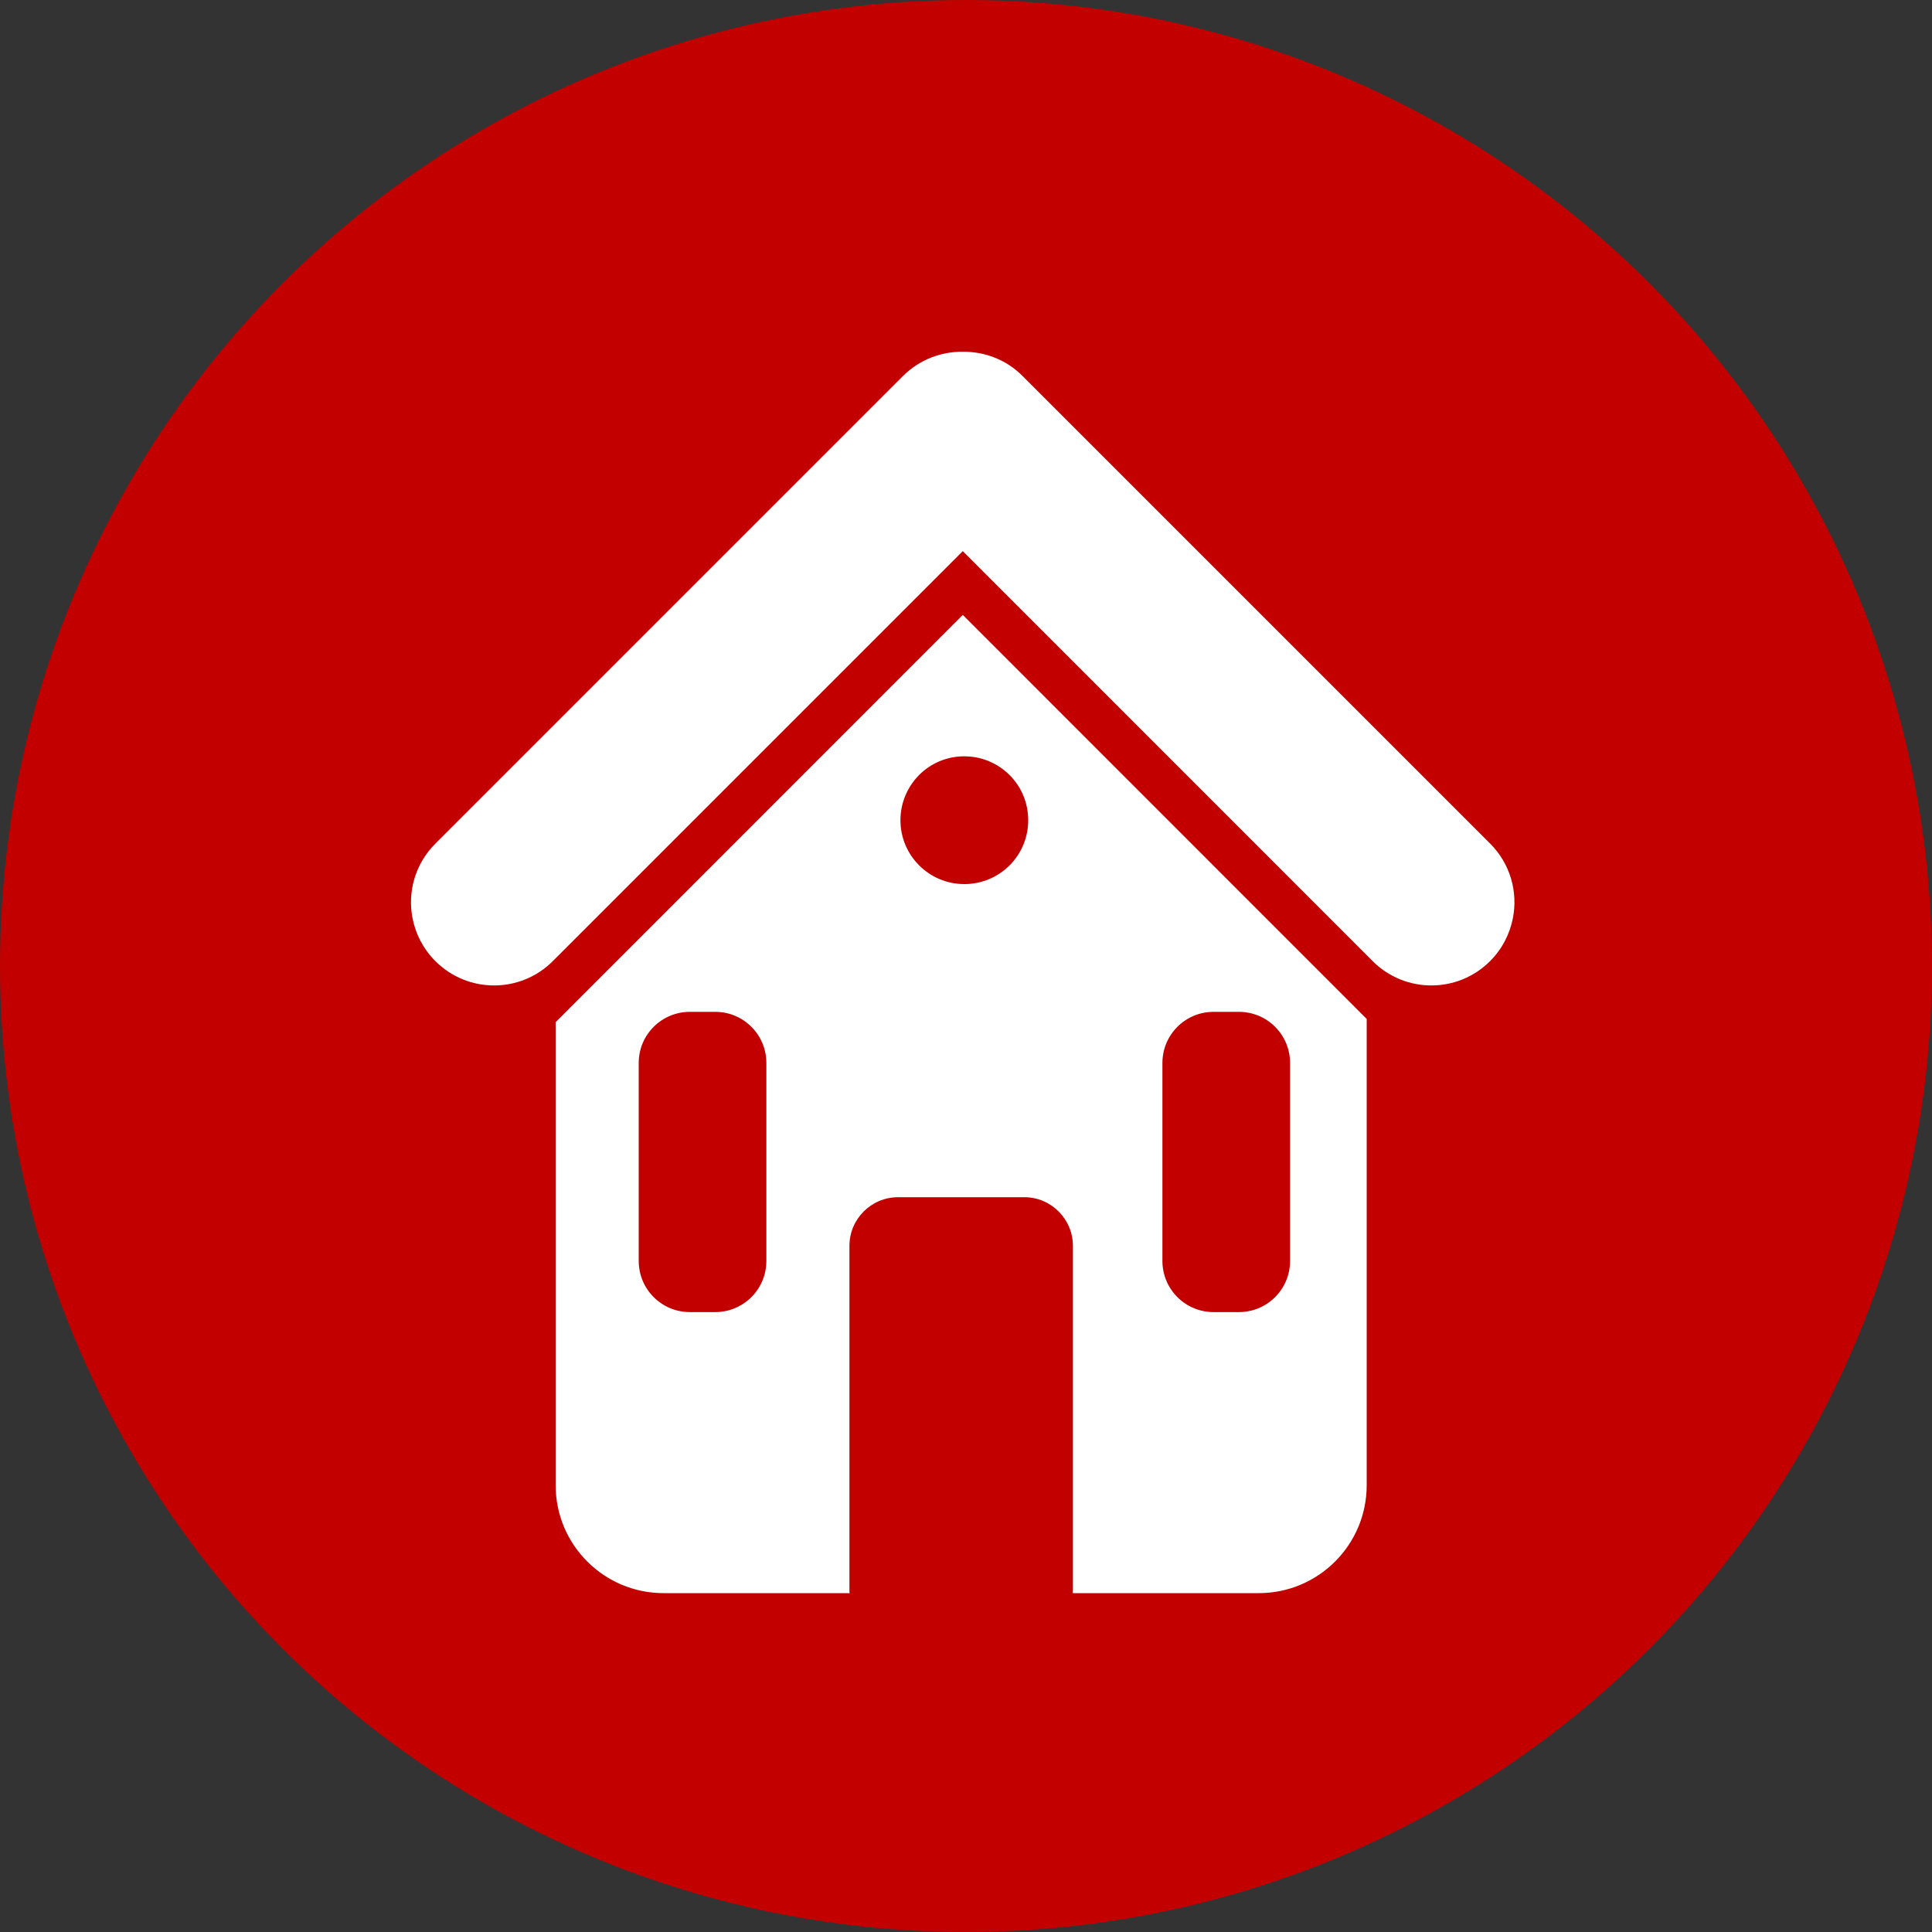 <?xml version="1.0" encoding="utf-8"?>
<!-- Generator: Adobe Illustrator 24.0.1, SVG Export Plug-In . SVG Version: 6.00 Build 0)  -->
<svg version="1.1" id="Camada_1" xmlns="http://www.w3.org/2000/svg" xmlns:xlink="http://www.w3.org/1999/xlink" x="0px" y="0px"
	 viewBox="0 0 150 150" style="enable-background:new 0 0 150 150;" xml:space="preserve">
<rect x="0" y="0" width="150" height="150" fill="#333333" stroke="none"/>
<style type="text/css">
	.st0{fill:#143867;}
	.st1{opacity:0.8;}
	.st2{fill:#FFFFFF;stroke:#143867;stroke-width:0.25;stroke-miterlimit:10;}
	.st3{fill:#FFFFFF;}
	.st4{fill:#C20000;}
	.st5{opacity:0.9;}
	.st6{fill:#C20000;stroke:#143867;stroke-width:0.25;stroke-miterlimit:10;}
	.st7{fill:none;stroke:#009245;stroke-width:15;stroke-miterlimit:10;}
	.st8{opacity:0.75;fill:#C20000;}
	.st9{fill:none;stroke:#009245;stroke-width:10;stroke-miterlimit:10;}
	.st10{fill:#009245;stroke:#009245;stroke-width:10;stroke-miterlimit:10;}
</style>
<circle class="st4" cx="75" cy="75" r="75"/>
<g>
	<g>
		<path class="st3" d="M74.75,47.74L43.14,79.36v35.95c0,4.63,3.75,8.38,8.38,8.38h14.44c-0.01-0.1-0.01-0.21-0.01-0.31V96.73
			c0-2.09,1.7-3.78,3.78-3.78h9.79c2.09,0,3.78,1.7,3.78,3.78v26.65c0,0.1-0.01,0.21-0.01,0.31h14.44c4.63,0,8.38-3.75,8.38-8.38
			v-36.2L74.75,47.74z M59.5,97.9c0,2.2-1.78,3.97-3.97,3.97h-1.97c-2.2,0-3.97-1.78-3.97-3.97V82.53c0-2.2,1.78-3.97,3.97-3.97
			h1.97c2.2,0,3.97,1.78,3.97,3.97V97.9z M78.38,67.19c-0.9,0.9-2.14,1.45-3.51,1.45c-2.74,0-4.96-2.22-4.96-4.96
			c0-1.37,0.56-2.61,1.45-3.51c0.9-0.9,2.14-1.45,3.51-1.45c1.37,0,2.61,0.56,3.51,1.45c0.9,0.9,1.45,2.14,1.45,3.51
			C79.83,65.05,79.28,66.29,78.38,67.19z M100.16,97.9c0,2.2-1.78,3.97-3.97,3.97h-1.97c-2.2,0-3.97-1.78-3.97-3.97V82.53
			c0-2.2,1.78-3.97,3.97-3.97h1.97c2.2,0,3.97,1.78,3.97,3.97V97.9z"/>
		<path class="st3" d="M117.46,71.29C117.46,71.29,117.46,71.29,117.46,71.29c-0.24,1.22-0.83,2.39-1.77,3.33
			c-1.26,1.26-2.91,1.89-4.56,1.89c-1.65,0-3.3-0.63-4.56-1.89L74.75,42.79L42.92,74.62c-1.26,1.26-2.91,1.89-4.56,1.89
			c-1.65,0-3.3-0.63-4.56-1.89c-0.94-0.94-1.53-2.1-1.77-3.32c-0.4-2.04,0.19-4.22,1.77-5.8L70.1,29.2
			c1.28-1.28,2.98-1.91,4.65-1.89h0.03c1.67-0.01,3.35,0.61,4.62,1.89l36.29,36.29C117.27,67.07,117.86,69.25,117.46,71.29z"/>
	</g>
</g>
</svg>
